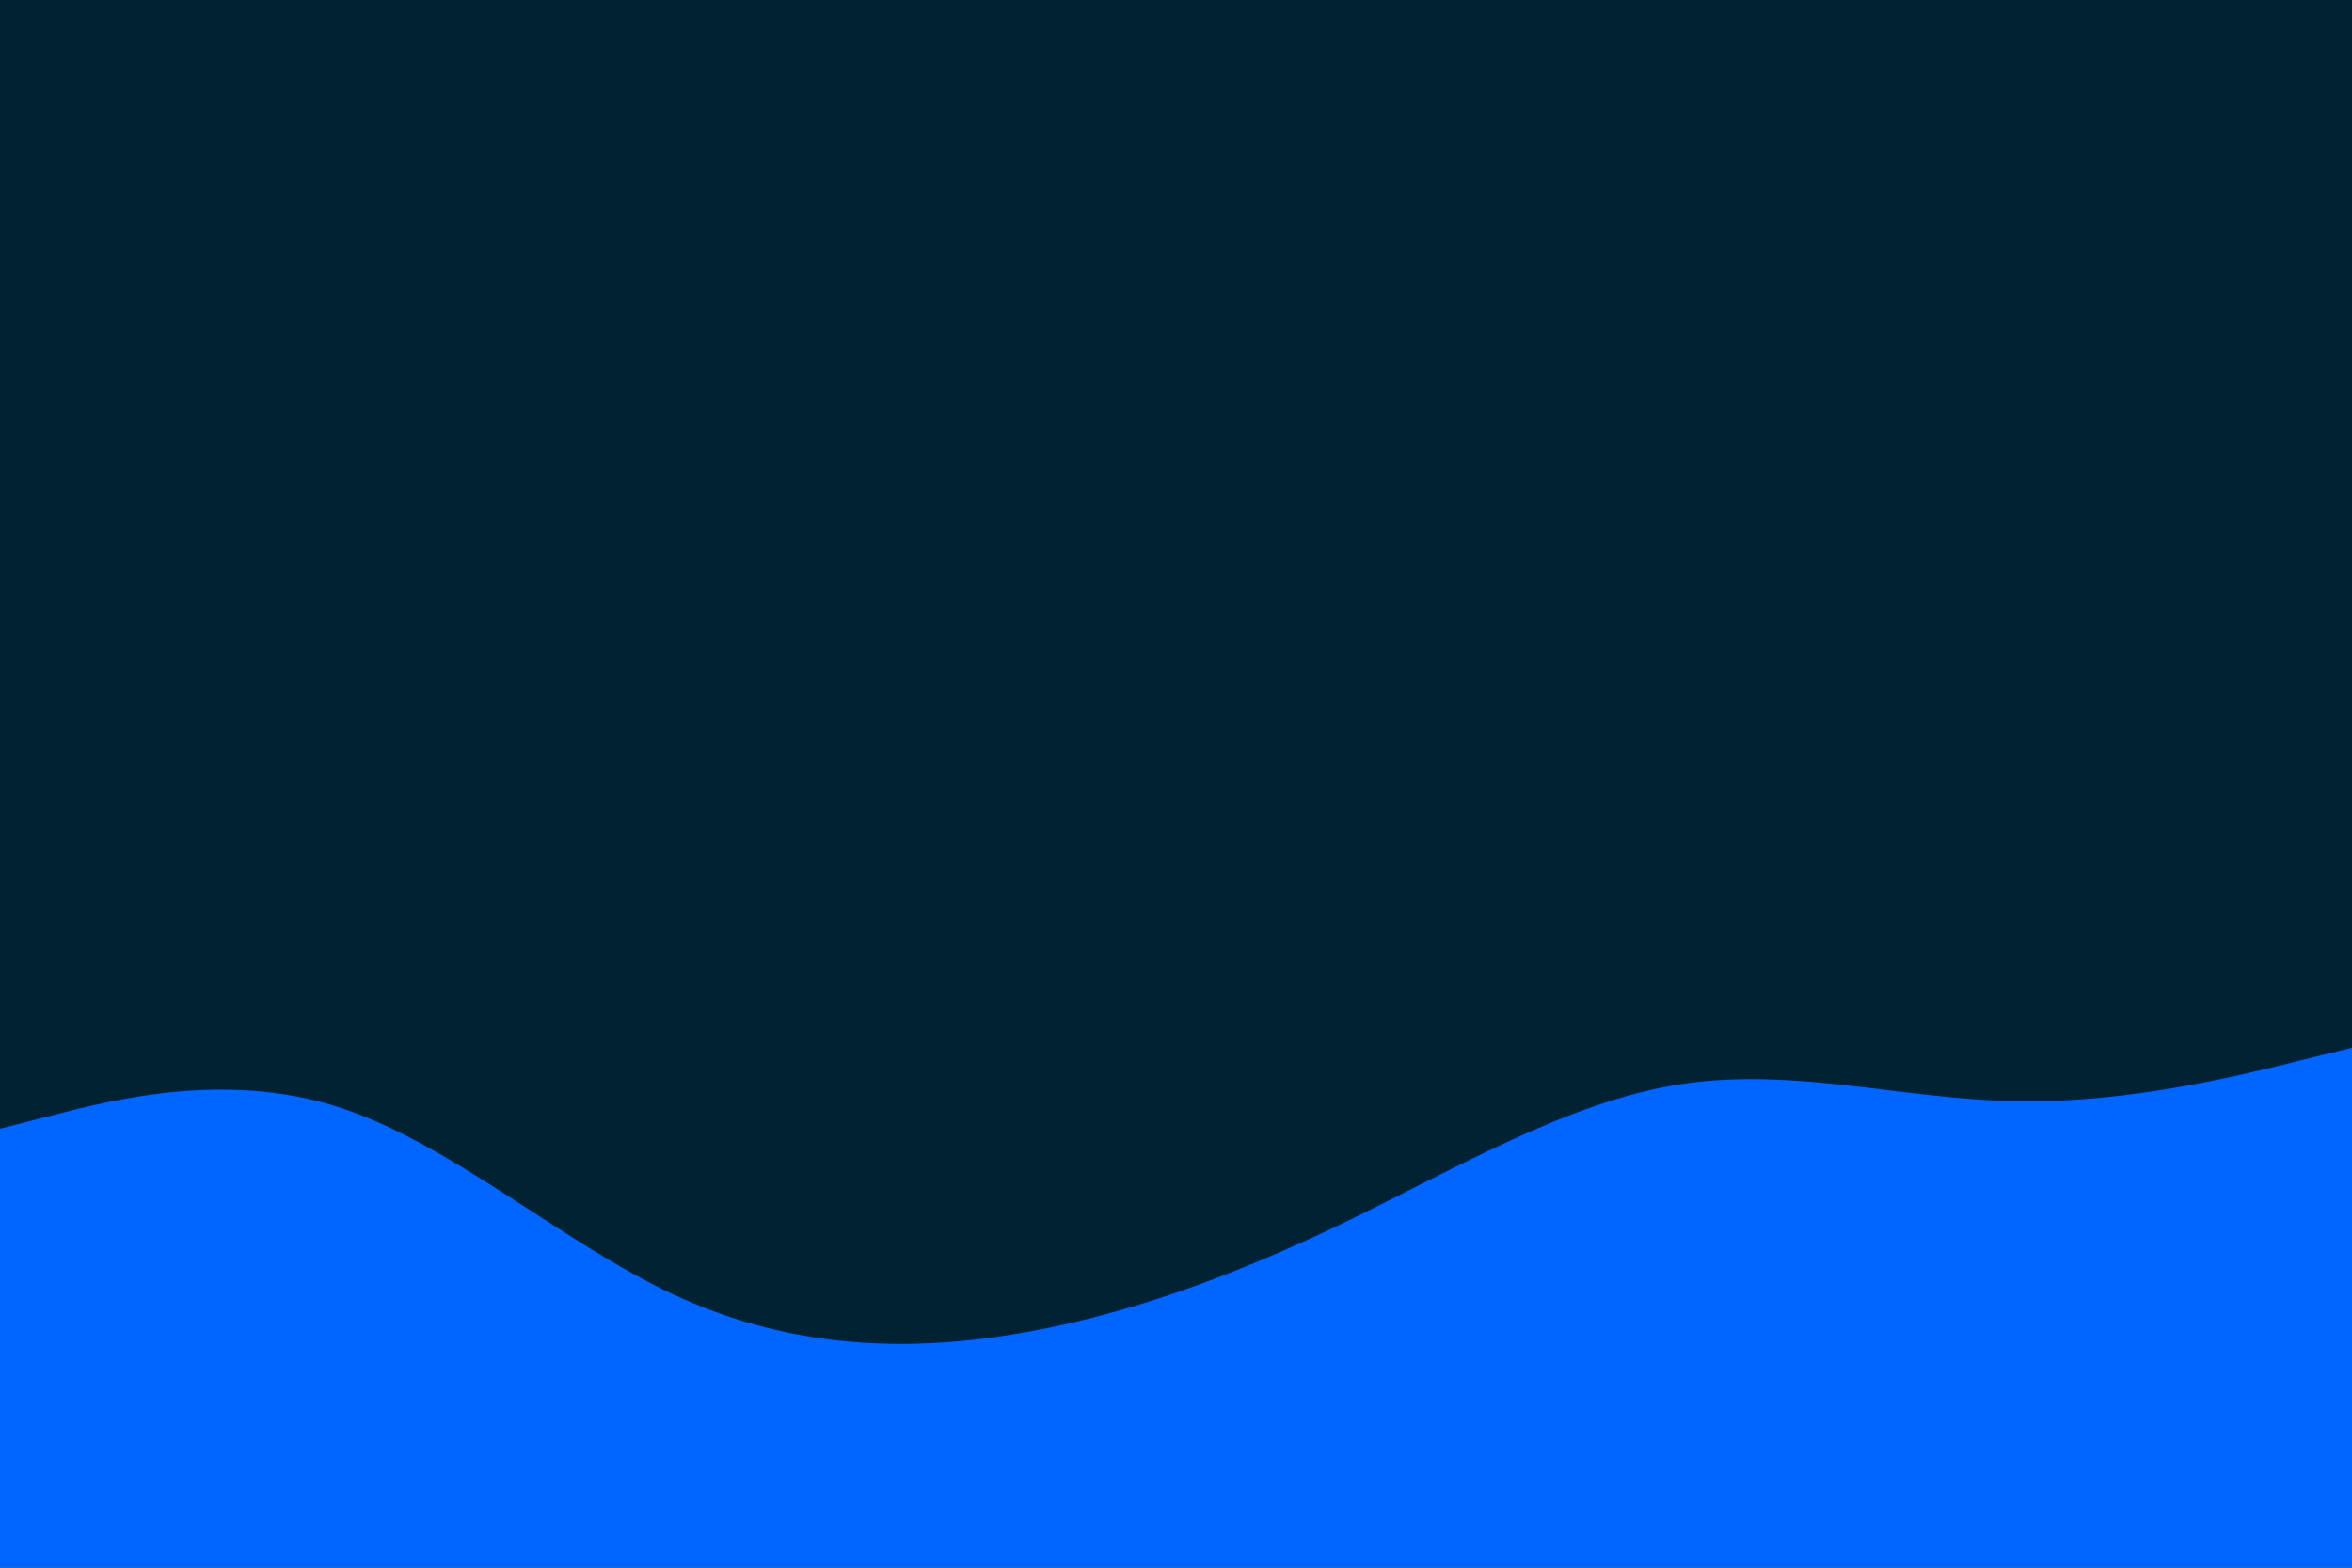 <svg id="visual" viewBox="0 0 900 600" width="900" height="600" xmlns="http://www.w3.org/2000/svg" xmlns:xlink="http://www.w3.org/1999/xlink" version="1.1"><rect x="0" y="0" width="900" height="600" fill="#002233"></rect><path d="M0 432L21.5 426.5C43 421 86 410 128.8 423.5C171.7 437 214.3 475 257.2 495.2C300 515.3 343 517.7 385.8 511C428.7 504.3 471.3 488.7 514.2 468C557 447.3 600 421.7 642.8 415C685.7 408.3 728.3 420.7 771.2 421.5C814 422.3 857 411.7 878.5 406.3L900 401L900 601L878.5 601C857 601 814 601 771.2 601C728.3 601 685.7 601 642.8 601C600 601 557 601 514.2 601C471.3 601 428.7 601 385.8 601C343 601 300 601 257.2 601C214.3 601 171.7 601 128.8 601C86 601 43 601 21.5 601L0 601Z" fill="#0066FF" stroke-linecap="round" stroke-linejoin="miter"></path></svg>